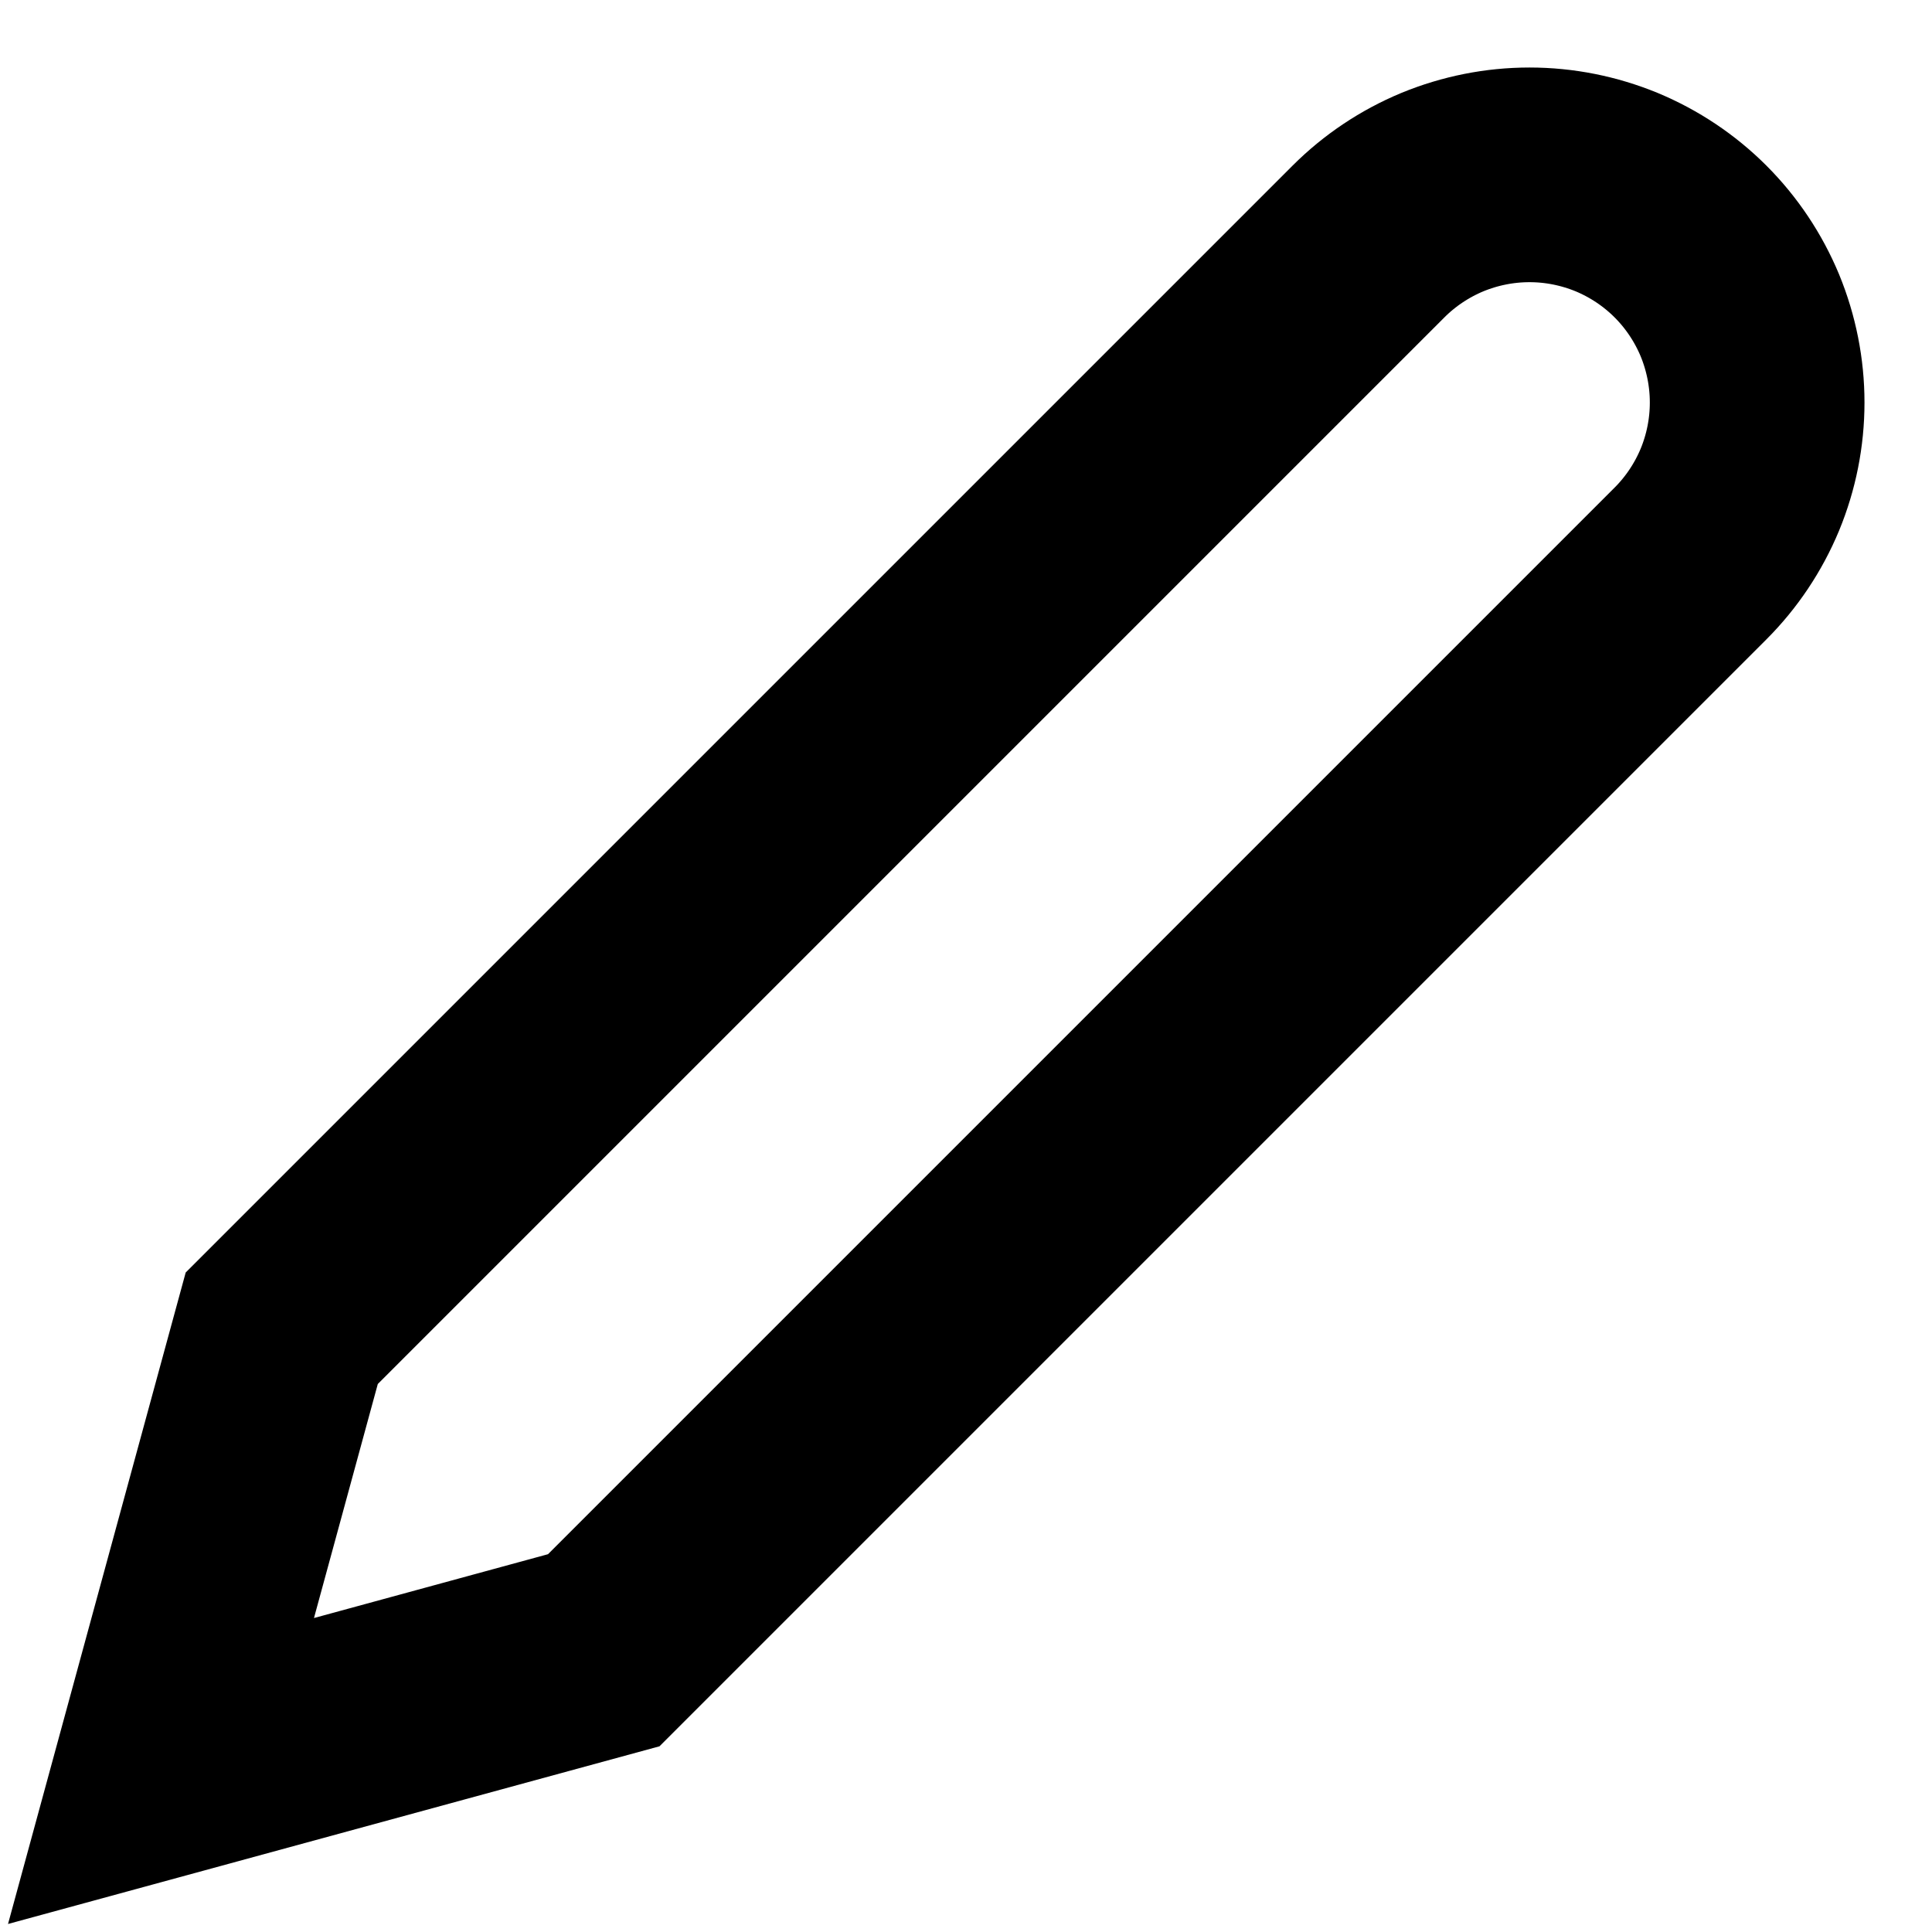 <svg width="18" height="18" viewBox="0 0 18 18" fill="none" xmlns="http://www.w3.org/2000/svg">
<path d="M12.75 2.25C12.947 2.053 13.181 1.897 13.438 1.79C13.696 1.684 13.971 1.629 14.25 1.629C14.529 1.629 14.804 1.684 15.062 1.79C15.319 1.897 15.553 2.053 15.75 2.25C15.947 2.447 16.103 2.681 16.21 2.938C16.316 3.196 16.371 3.472 16.371 3.75C16.371 4.029 16.316 4.305 16.21 4.562C16.103 4.819 15.947 5.053 15.75 5.25L5.625 15.375L1.5 16.5L2.625 12.375L12.75 2.25Z" stroke="black" stroke-width="2" stroke-linecap="round" strokeLinejoin="round"/>
</svg>
